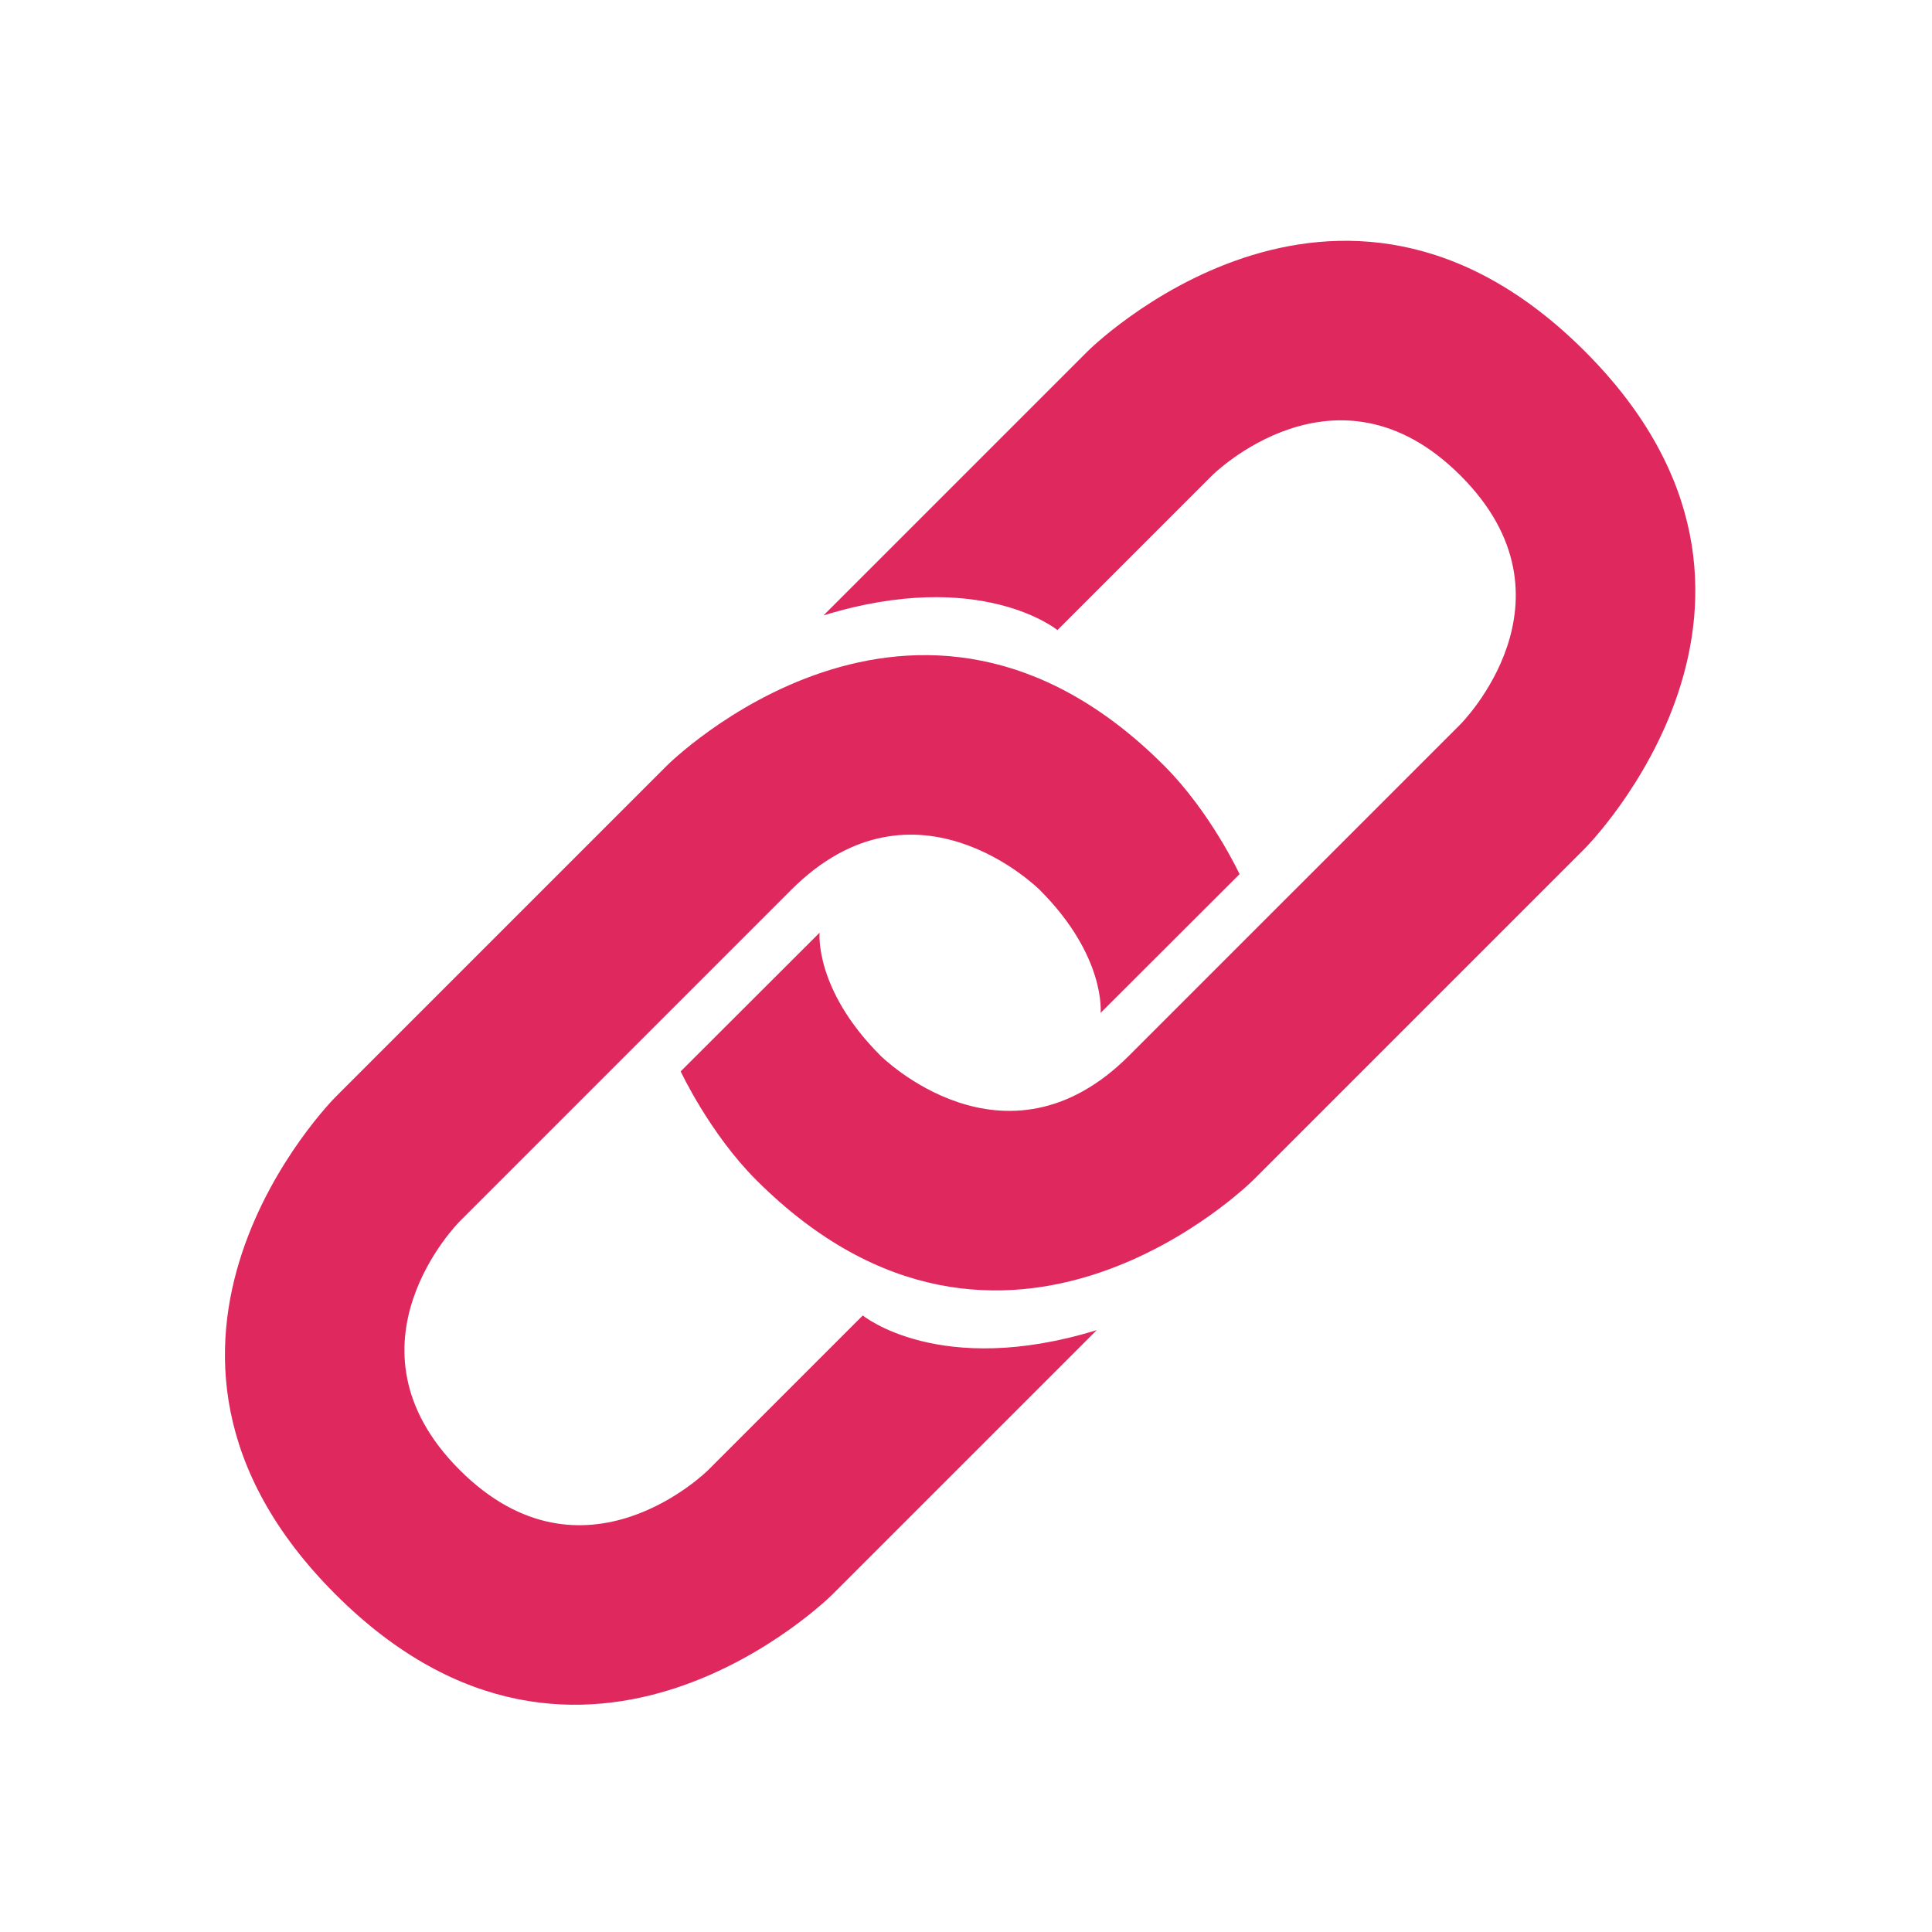 <svg xmlns="http://www.w3.org/2000/svg" xmlns:xlink="http://www.w3.org/1999/xlink" width="1080" zoomAndPan="magnify" viewBox="0 0 810 810" height="1080" preserveAspectRatio="xMidYMid meet" version="1.0"><rect x="-81" width="972" fill="#ffffff" y="-81" height="972" fill-opacity="1"/><rect x="-81" width="972" fill="#ffffff" y="-81" height="972" fill-opacity="1"/><path fill="#de285e" d="M 351.773 251.5 L 455.996 147.277 C 455.996 147.277 560.223 43.051 664.449 147.277 C 768.676 251.5 664.449 355.727 664.449 355.727 L 525.48 494.695 C 525.48 494.695 421.254 598.922 317.031 494.695 C 297.488 475.152 285.379 449.184 285.379 449.184 L 343.625 391.027 C 343.625 391.027 341.281 414.719 369.145 442.582 C 369.145 442.582 421.254 494.695 473.367 442.582 L 612.336 303.613 C 612.336 303.613 664.449 251.5 612.336 199.391 C 560.223 147.277 508.109 199.391 508.109 199.391 L 443.336 264.164 C 443.336 264.164 411.129 237.742 345.258 258.016 Z M 351.773 251.5 " fill-opacity="1" fill-rule="nonzero"/><path fill="#de285e" d="M 453.305 564.18 L 349.078 668.406 C 349.078 668.406 244.855 772.629 140.629 668.406 C 36.402 564.18 140.629 459.953 140.629 459.953 L 279.594 320.984 C 279.594 320.984 383.82 216.762 488.047 320.984 C 507.59 340.527 519.695 366.496 519.695 366.496 L 461.434 424.672 C 461.434 424.672 463.781 400.961 435.918 373.098 C 435.918 373.098 383.805 320.984 331.691 373.098 L 192.723 512.066 C 192.723 512.066 140.609 564.18 192.723 616.293 C 244.836 668.406 296.949 616.293 296.949 616.293 L 361.727 551.516 C 361.727 551.516 393.93 577.938 459.801 557.664 Z M 453.305 564.18 " fill-opacity="1" fill-rule="nonzero"/></svg>